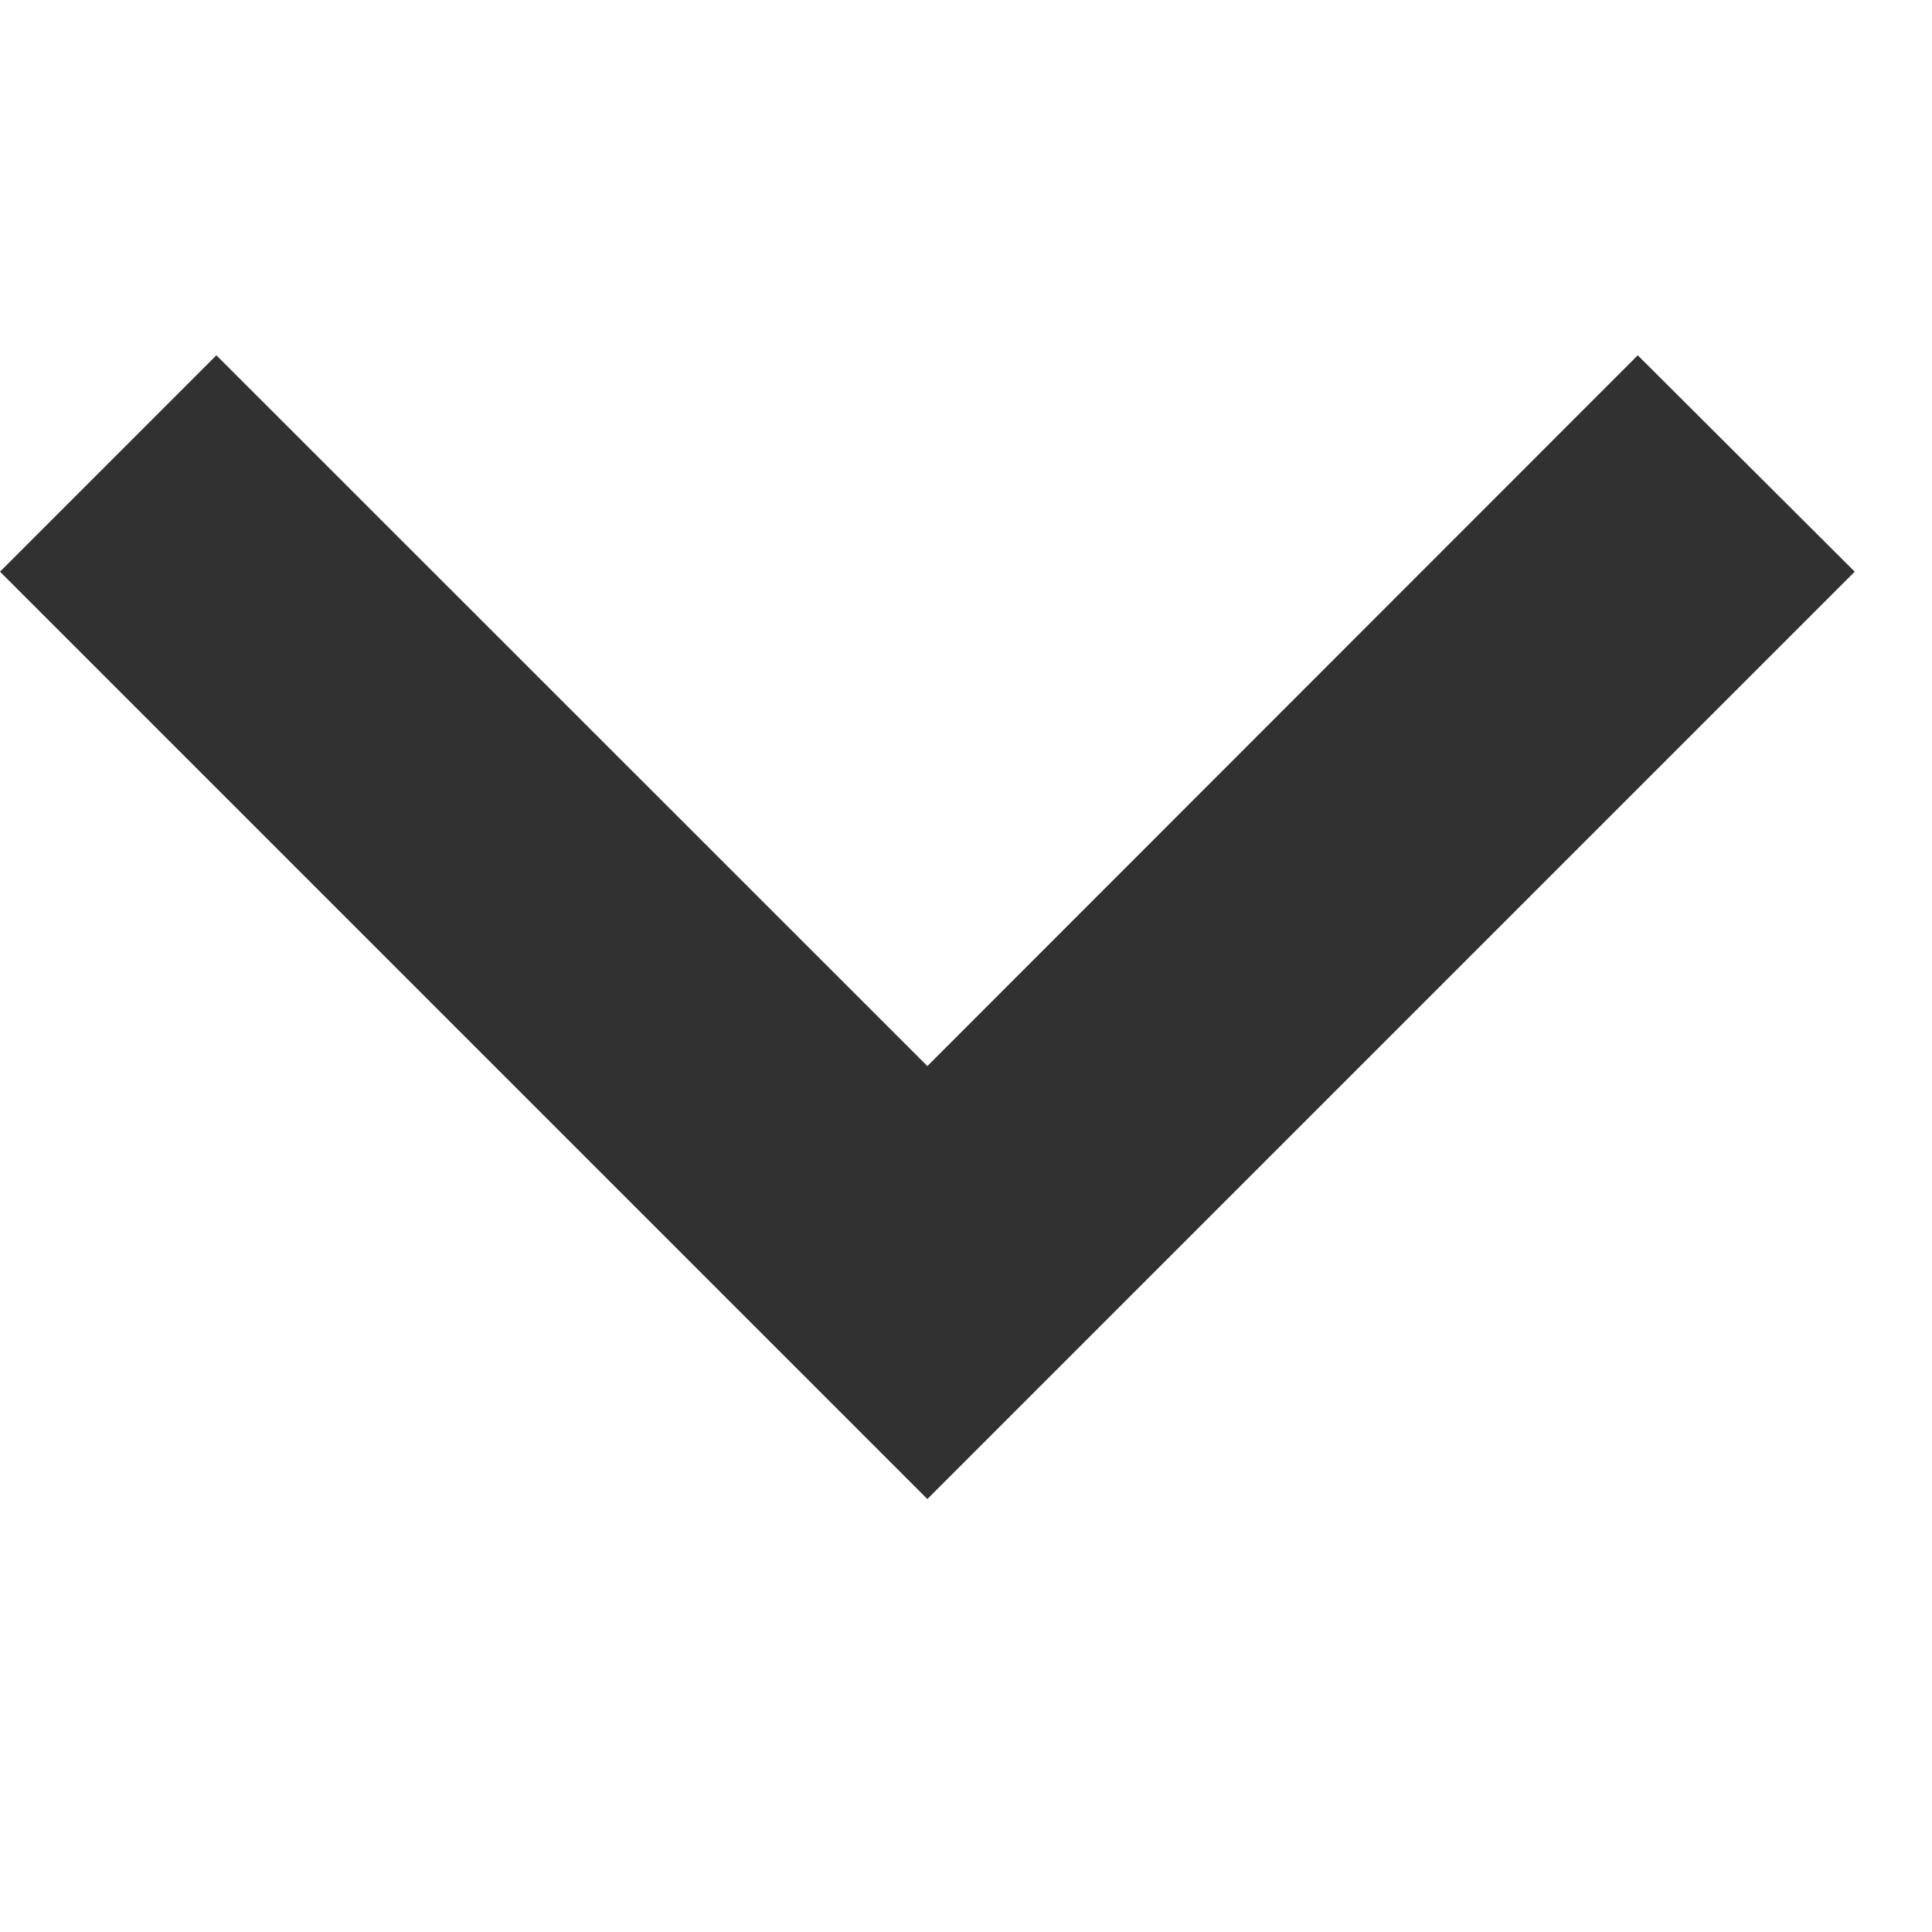 <svg xmlns="http://www.w3.org/2000/svg" xmlns:xlink="http://www.w3.org/1999/xlink" width="10" height="10" viewBox="0 0 10 10">
    <defs>
        <style>.a,.c{fill:#313131;}.a{stroke:#707070;}.b{clip-path:url(#a);}</style>
        <clipPath id="a">
            <rect class="a" width="10" height="10" transform="translate(1214 353)"/>
        </clipPath>
    </defs>
    <g class="b" transform="translate(-1214 -353)">
        <g transform="translate(1214 354.839)">
            <g transform="translate(0 0)">
                <path class="c" d="M8.477,3.833,4.8,7.512,1.12,3.833,0,4.953l4.8,4.8,4.8-4.8Z" transform="translate(0 -3.833)"/>
            </g>
        </g>
    </g>
</svg>